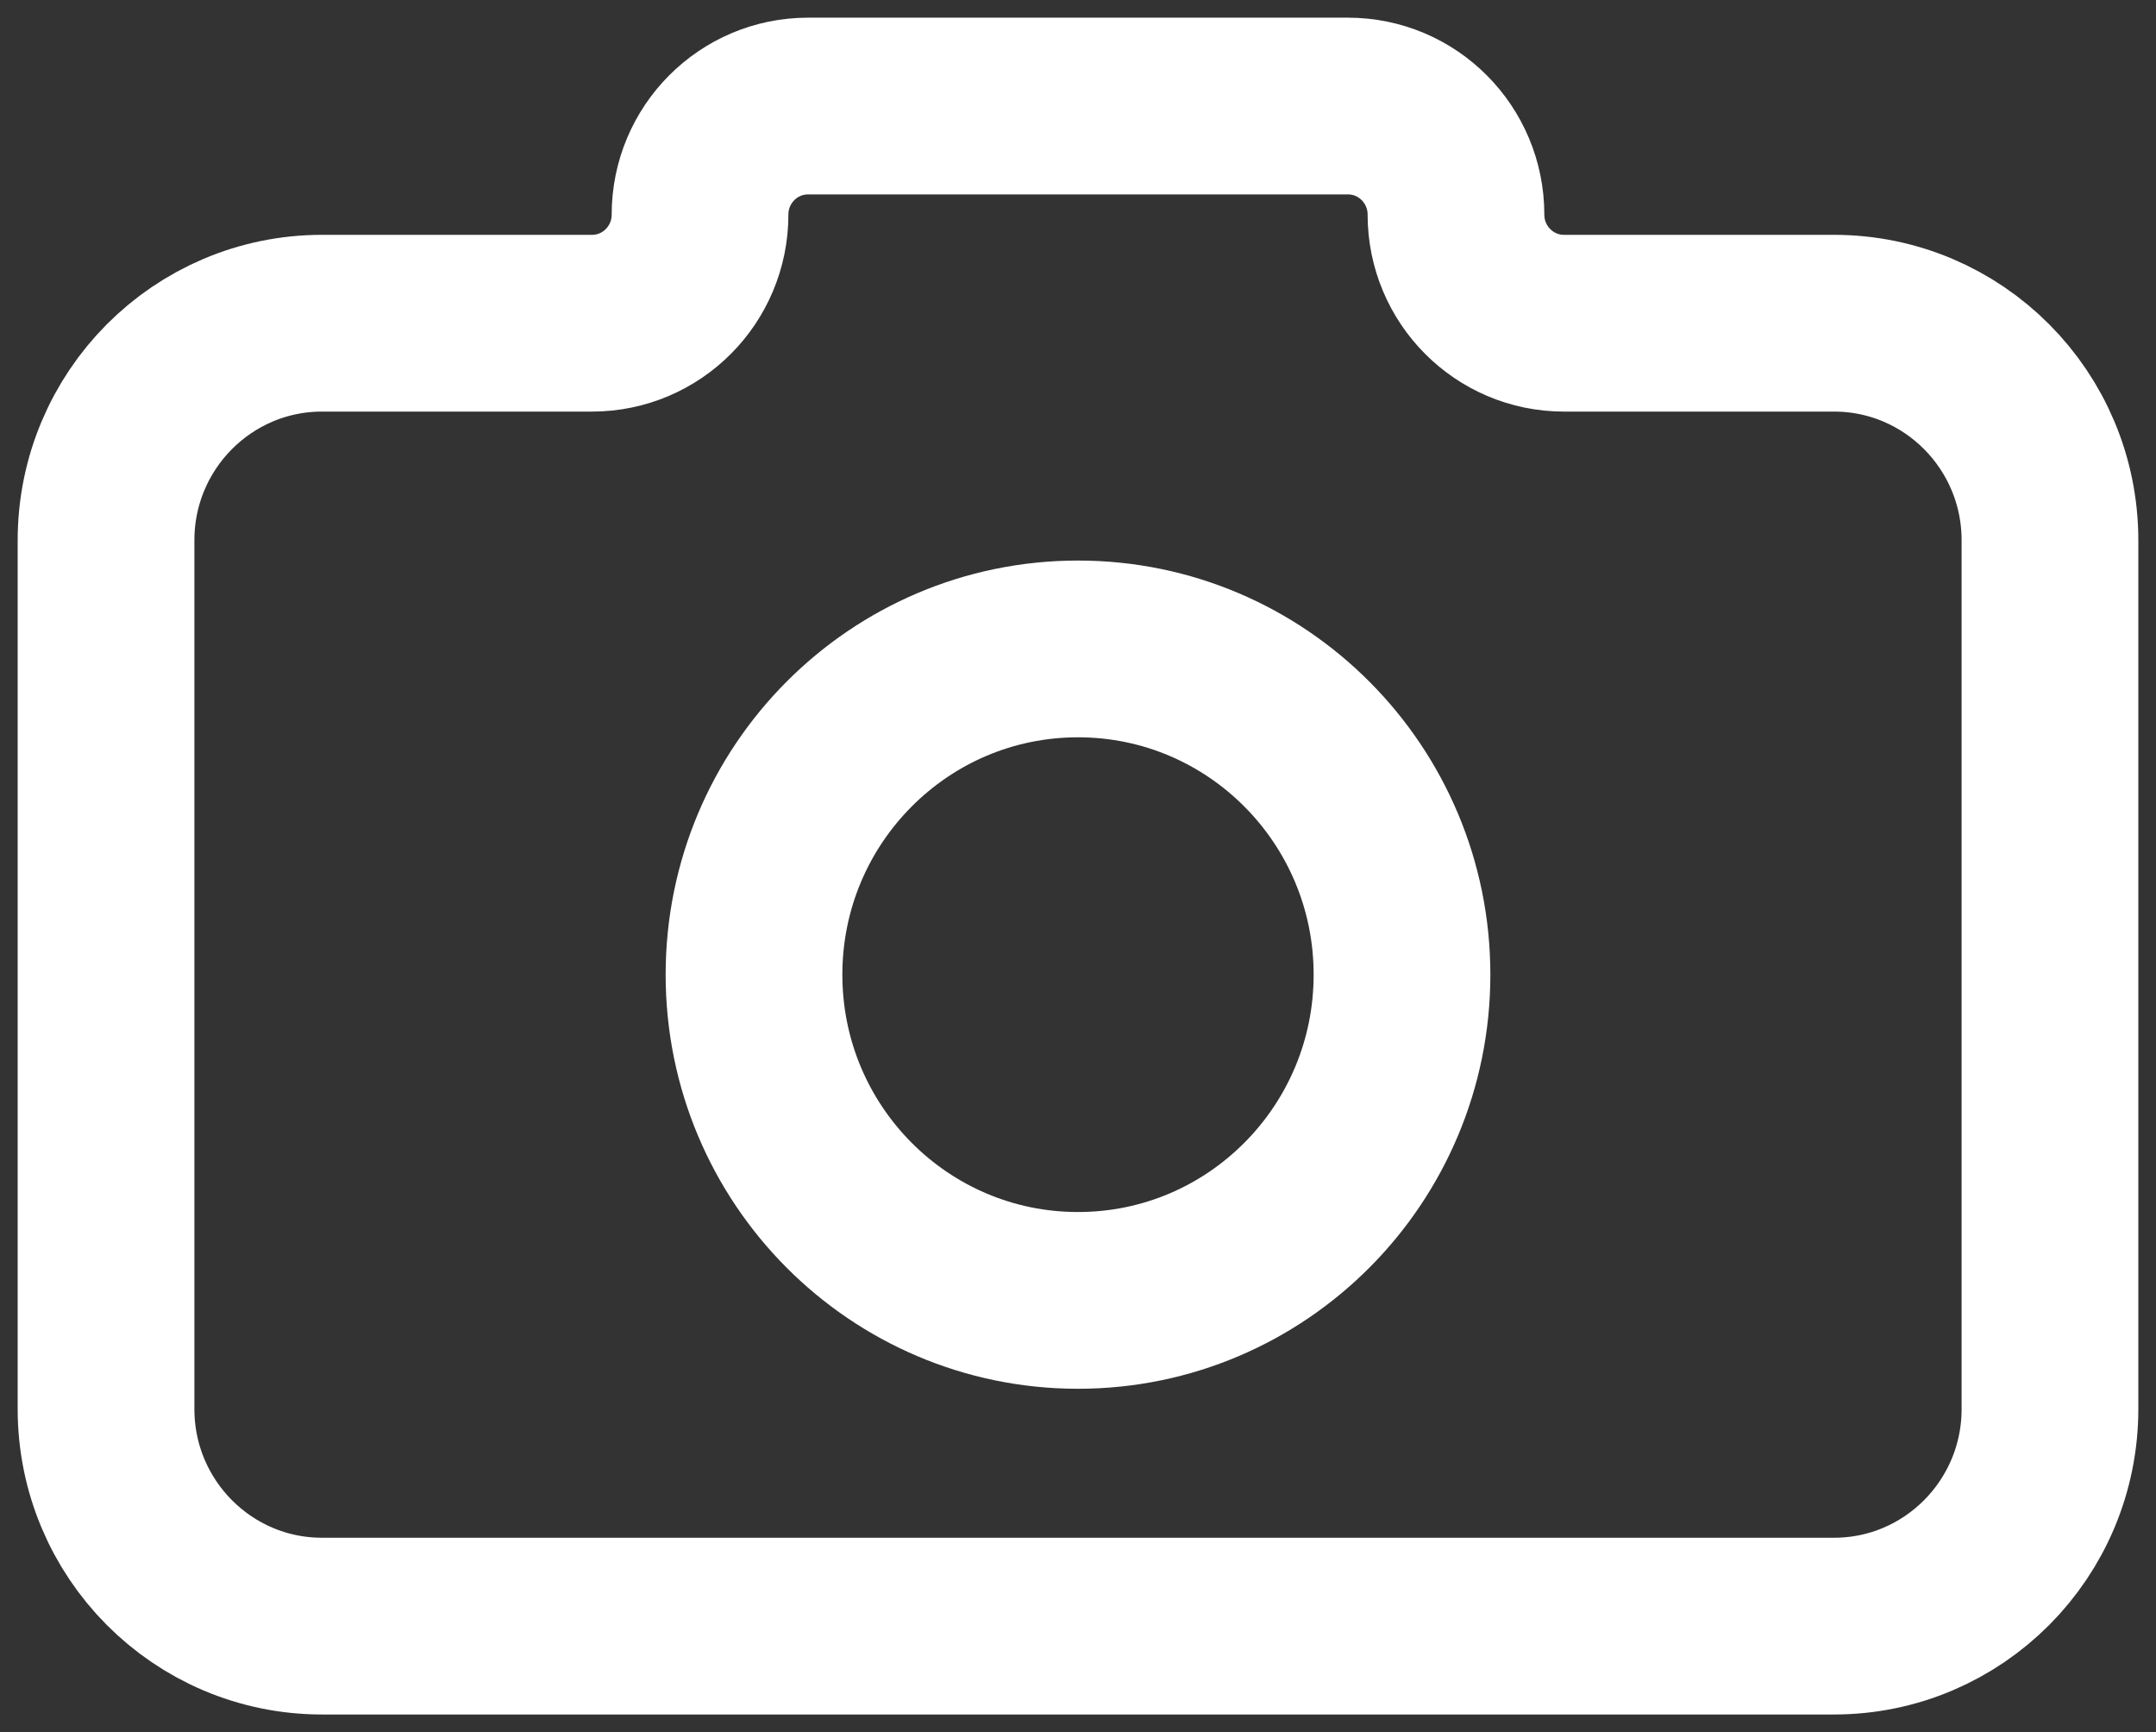 <svg width="61" height="49" viewBox="0 0 61 49" fill="none" xmlns="http://www.w3.org/2000/svg">
    <rect x="0" y="0" width="61" height="49" fill="#333333" stroke="none"/>
    <path d="M58 39.857V15.286C58 11.893 55.264 9.143 51.889 9.143H44.25C42.562 9.143 41.194 7.768 41.194 6.071C41.194 4.375 39.826 3 38.139 3H22.861C21.174 3 19.806 4.375 19.806 6.071C19.806 7.768 18.438 9.143 16.75 9.143H9.111C5.736 9.143 3 11.893 3 15.286V39.857C3 43.25 5.736 46 9.111 46H51.889C55.264 46 58 43.25 58 39.857Z" stroke="white" stroke-width="5"/>
    <path d="M39.667 27.571C39.667 32.66 35.563 36.786 30.5 36.786C25.437 36.786 21.333 32.66 21.333 27.571C21.333 22.483 25.437 18.357 30.5 18.357C35.563 18.357 39.667 22.483 39.667 27.571Z" stroke="white" stroke-width="5"/>
</svg>
